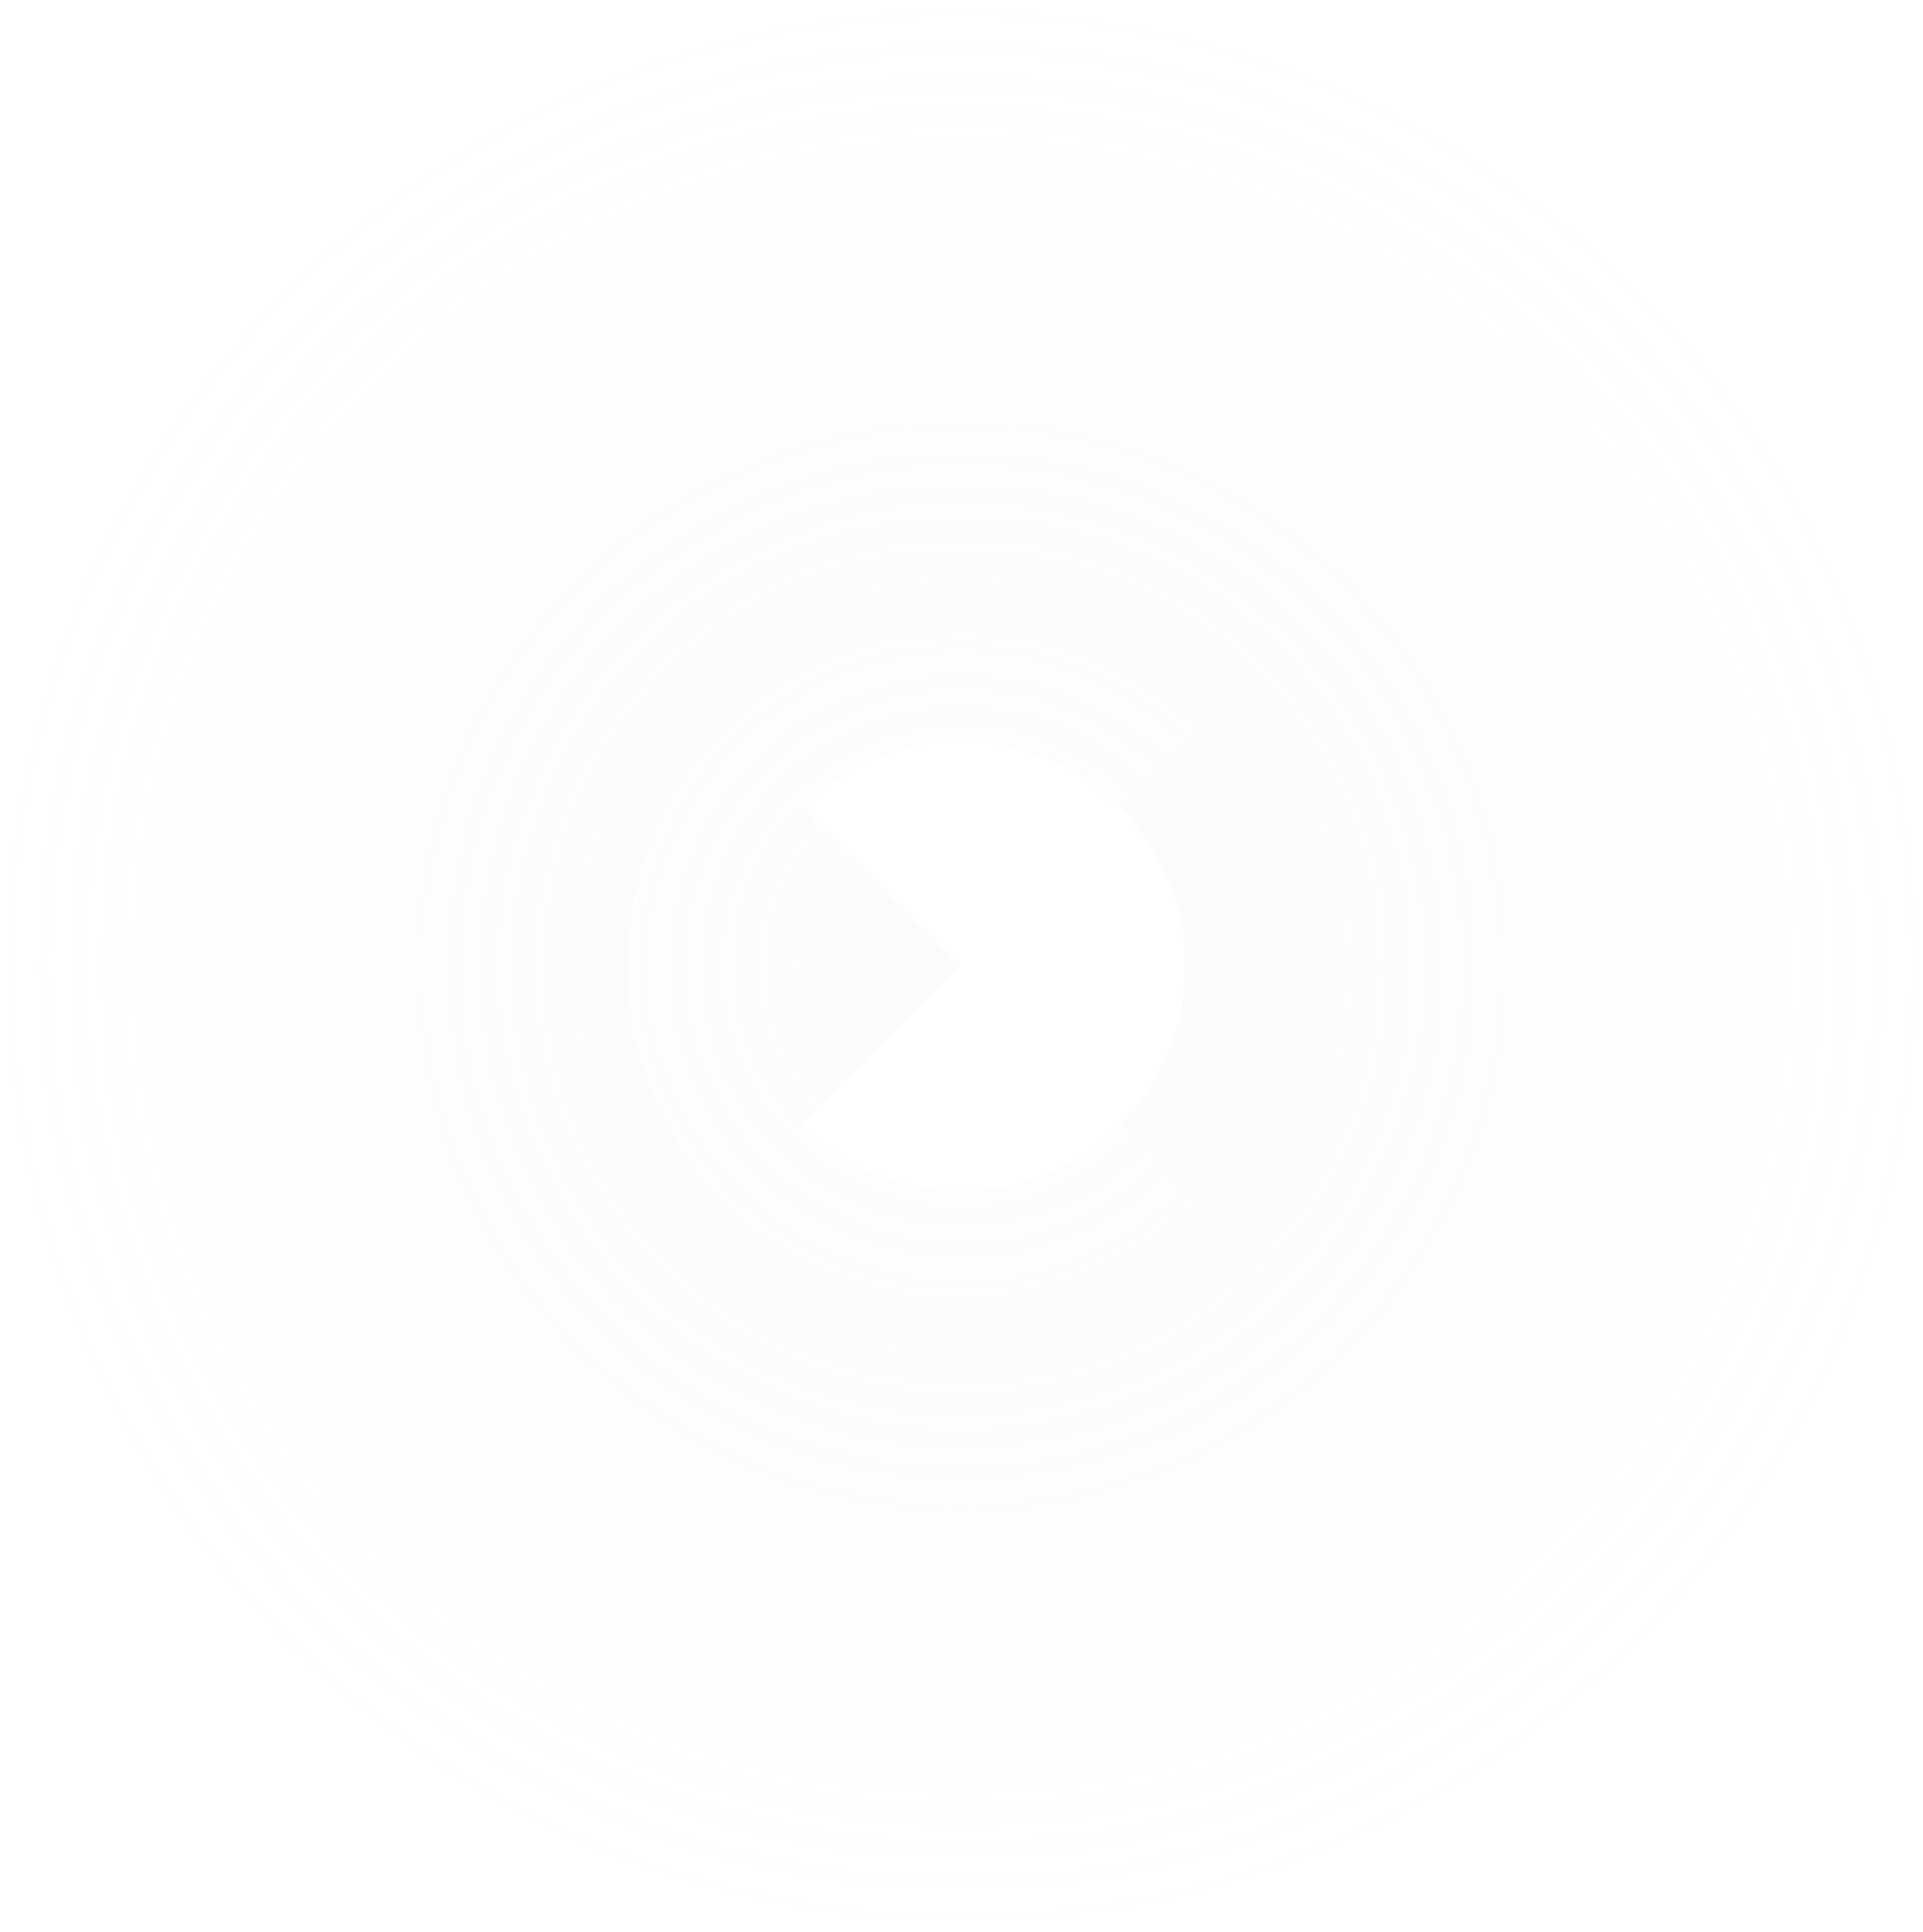 <svg width="200" height="201" viewBox="0 0 200 201" fill="none" xmlns="http://www.w3.org/2000/svg">
<circle cx="100" cy="100.5" r="100" fill="url(#paint0_radial_2109_10834)" fill-opacity="0.12"/>
<path d="M83.404 83.987C86.673 80.718 90.838 78.492 95.372 77.59C99.907 76.688 104.607 77.151 108.878 78.92C113.149 80.689 116.8 83.685 119.368 87.529C121.937 91.373 123.308 95.893 123.308 100.516C123.308 105.139 121.937 109.658 119.368 113.502C116.8 117.346 113.149 120.342 108.878 122.112C104.607 123.881 99.907 124.344 95.372 123.442C90.838 122.54 86.673 120.314 83.404 117.045L99.933 100.516L83.404 83.987Z" fill="white"/>
<g filter="url(#filter0_b_2109_10834)">
<path d="M124.5 125C119.654 129.846 113.481 133.146 106.76 134.482C100.038 135.819 93.072 135.133 86.741 132.511C80.41 129.888 74.998 125.447 71.191 119.75C67.384 114.052 65.352 107.353 65.352 100.5C65.352 93.647 67.384 86.948 71.191 81.251C74.998 75.553 80.41 71.112 86.741 68.489C93.072 65.867 100.038 65.181 106.76 66.517C113.481 67.854 119.654 71.154 124.5 76L100 100.5L124.5 125Z" fill="url(#paint1_linear_2109_10834)" fill-opacity="0.2"/>
</g>
<g filter="url(#filter1_b_2109_10834)">
<path fill-rule="evenodd" clip-rule="evenodd" d="M100 100.5L124.5 76C124.461 75.961 124.422 75.922 124.383 75.883C119.555 71.101 113.426 67.844 106.76 66.517C100.038 65.181 93.072 65.867 86.741 68.489C80.41 71.112 74.998 75.553 71.191 81.251C67.384 86.948 65.352 93.647 65.352 100.5C65.352 107.353 67.384 114.052 71.191 119.75C74.998 125.447 80.41 129.888 86.741 132.511C93.072 135.133 100.038 135.819 106.76 134.482C113.426 133.156 119.555 129.899 124.383 125.117C124.422 125.078 124.461 125.039 124.5 125L100 100.5ZM124.265 125L99.766 100.5L124.265 76C119.461 71.242 113.362 68 106.727 66.68C100.038 65.35 93.105 66.032 86.804 68.642C80.503 71.252 75.118 75.672 71.329 81.343C67.54 87.013 65.518 93.68 65.518 100.5C65.518 107.32 67.54 113.987 71.329 119.657C75.118 125.328 80.503 129.748 86.804 132.358C93.105 134.968 100.038 135.65 106.727 134.32C113.362 133 119.461 129.758 124.265 125Z" fill="url(#paint2_linear_2109_10834)"/>
<path fill-rule="evenodd" clip-rule="evenodd" d="M100 100.5L124.5 76C124.461 75.961 124.422 75.922 124.383 75.883C119.555 71.101 113.426 67.844 106.76 66.517C100.038 65.181 93.072 65.867 86.741 68.489C80.41 71.112 74.998 75.553 71.191 81.251C67.384 86.948 65.352 93.647 65.352 100.5C65.352 107.353 67.384 114.052 71.191 119.75C74.998 125.447 80.41 129.888 86.741 132.511C93.072 135.133 100.038 135.819 106.76 134.482C113.426 133.156 119.555 129.899 124.383 125.117C124.422 125.078 124.461 125.039 124.5 125L100 100.5ZM124.265 125L99.766 100.5L124.265 76C119.461 71.242 113.362 68 106.727 66.68C100.038 65.35 93.105 66.032 86.804 68.642C80.503 71.252 75.118 75.672 71.329 81.343C67.54 87.013 65.518 93.68 65.518 100.5C65.518 107.32 67.54 113.987 71.329 119.657C75.118 125.328 80.503 129.748 86.804 132.358C93.105 134.968 100.038 135.65 106.727 134.32C113.362 133 119.461 129.758 124.265 125Z" fill="url(#paint3_radial_2109_10834)"/>
</g>
<defs>
<filter id="filter0_b_2109_10834" x="55.042" y="55.542" width="79.767" height="89.915" filterUnits="userSpaceOnUse" color-interpolation-filters="sRGB">
<feFlood flood-opacity="0" result="BackgroundImageFix"/>
<feGaussianBlur in="BackgroundImageFix" stdDeviation="5.155"/>
<feComposite in2="SourceAlpha" operator="in" result="effect1_backgroundBlur_2109_10834"/>
<feBlend mode="normal" in="SourceGraphic" in2="effect1_backgroundBlur_2109_10834" result="shape"/>
</filter>
<filter id="filter1_b_2109_10834" x="35.352" y="35.852" width="119.148" height="129.297" filterUnits="userSpaceOnUse" color-interpolation-filters="sRGB">
<feFlood flood-opacity="0" result="BackgroundImageFix"/>
<feGaussianBlur in="BackgroundImageFix" stdDeviation="15"/>
<feComposite in2="SourceAlpha" operator="in" result="effect1_backgroundBlur_2109_10834"/>
<feBlend mode="normal" in="SourceGraphic" in2="effect1_backgroundBlur_2109_10834" result="shape"/>
</filter>
<radialGradient id="paint0_radial_2109_10834" cx="0" cy="0" r="1" gradientUnits="userSpaceOnUse" gradientTransform="translate(100 100.5) rotate(90) scale(100)">
<stop stop-color="#D9D9D9"/>
<stop offset="1" stop-color="#D9D9D9" stop-opacity="0"/>
</radialGradient>
<linearGradient id="paint1_linear_2109_10834" x1="100.723" y1="61.264" x2="126.226" y2="141.539" gradientUnits="userSpaceOnUse">
<stop stop-color="white" stop-opacity="0.9"/>
<stop offset="0.447" stop-color="white" stop-opacity="0.955"/>
<stop offset="1" stop-color="white" stop-opacity="0.9"/>
</linearGradient>
<linearGradient id="paint2_linear_2109_10834" x1="108.802" y1="56.802" x2="127.914" y2="129.547" gradientUnits="userSpaceOnUse">
<stop offset="0.189" stop-color="white" stop-opacity="0.523"/>
<stop offset="0.526" stop-color="white"/>
<stop offset="1" stop-color="white" stop-opacity="0.1"/>
</linearGradient>
<radialGradient id="paint3_radial_2109_10834" cx="0" cy="0" r="1" gradientUnits="userSpaceOnUse" gradientTransform="translate(59.927 106.219) rotate(-5.977) scale(54.42 88.984)">
<stop stop-color="white"/>
<stop offset="1" stop-color="white" stop-opacity="0"/>
</radialGradient>
</defs>
</svg>
